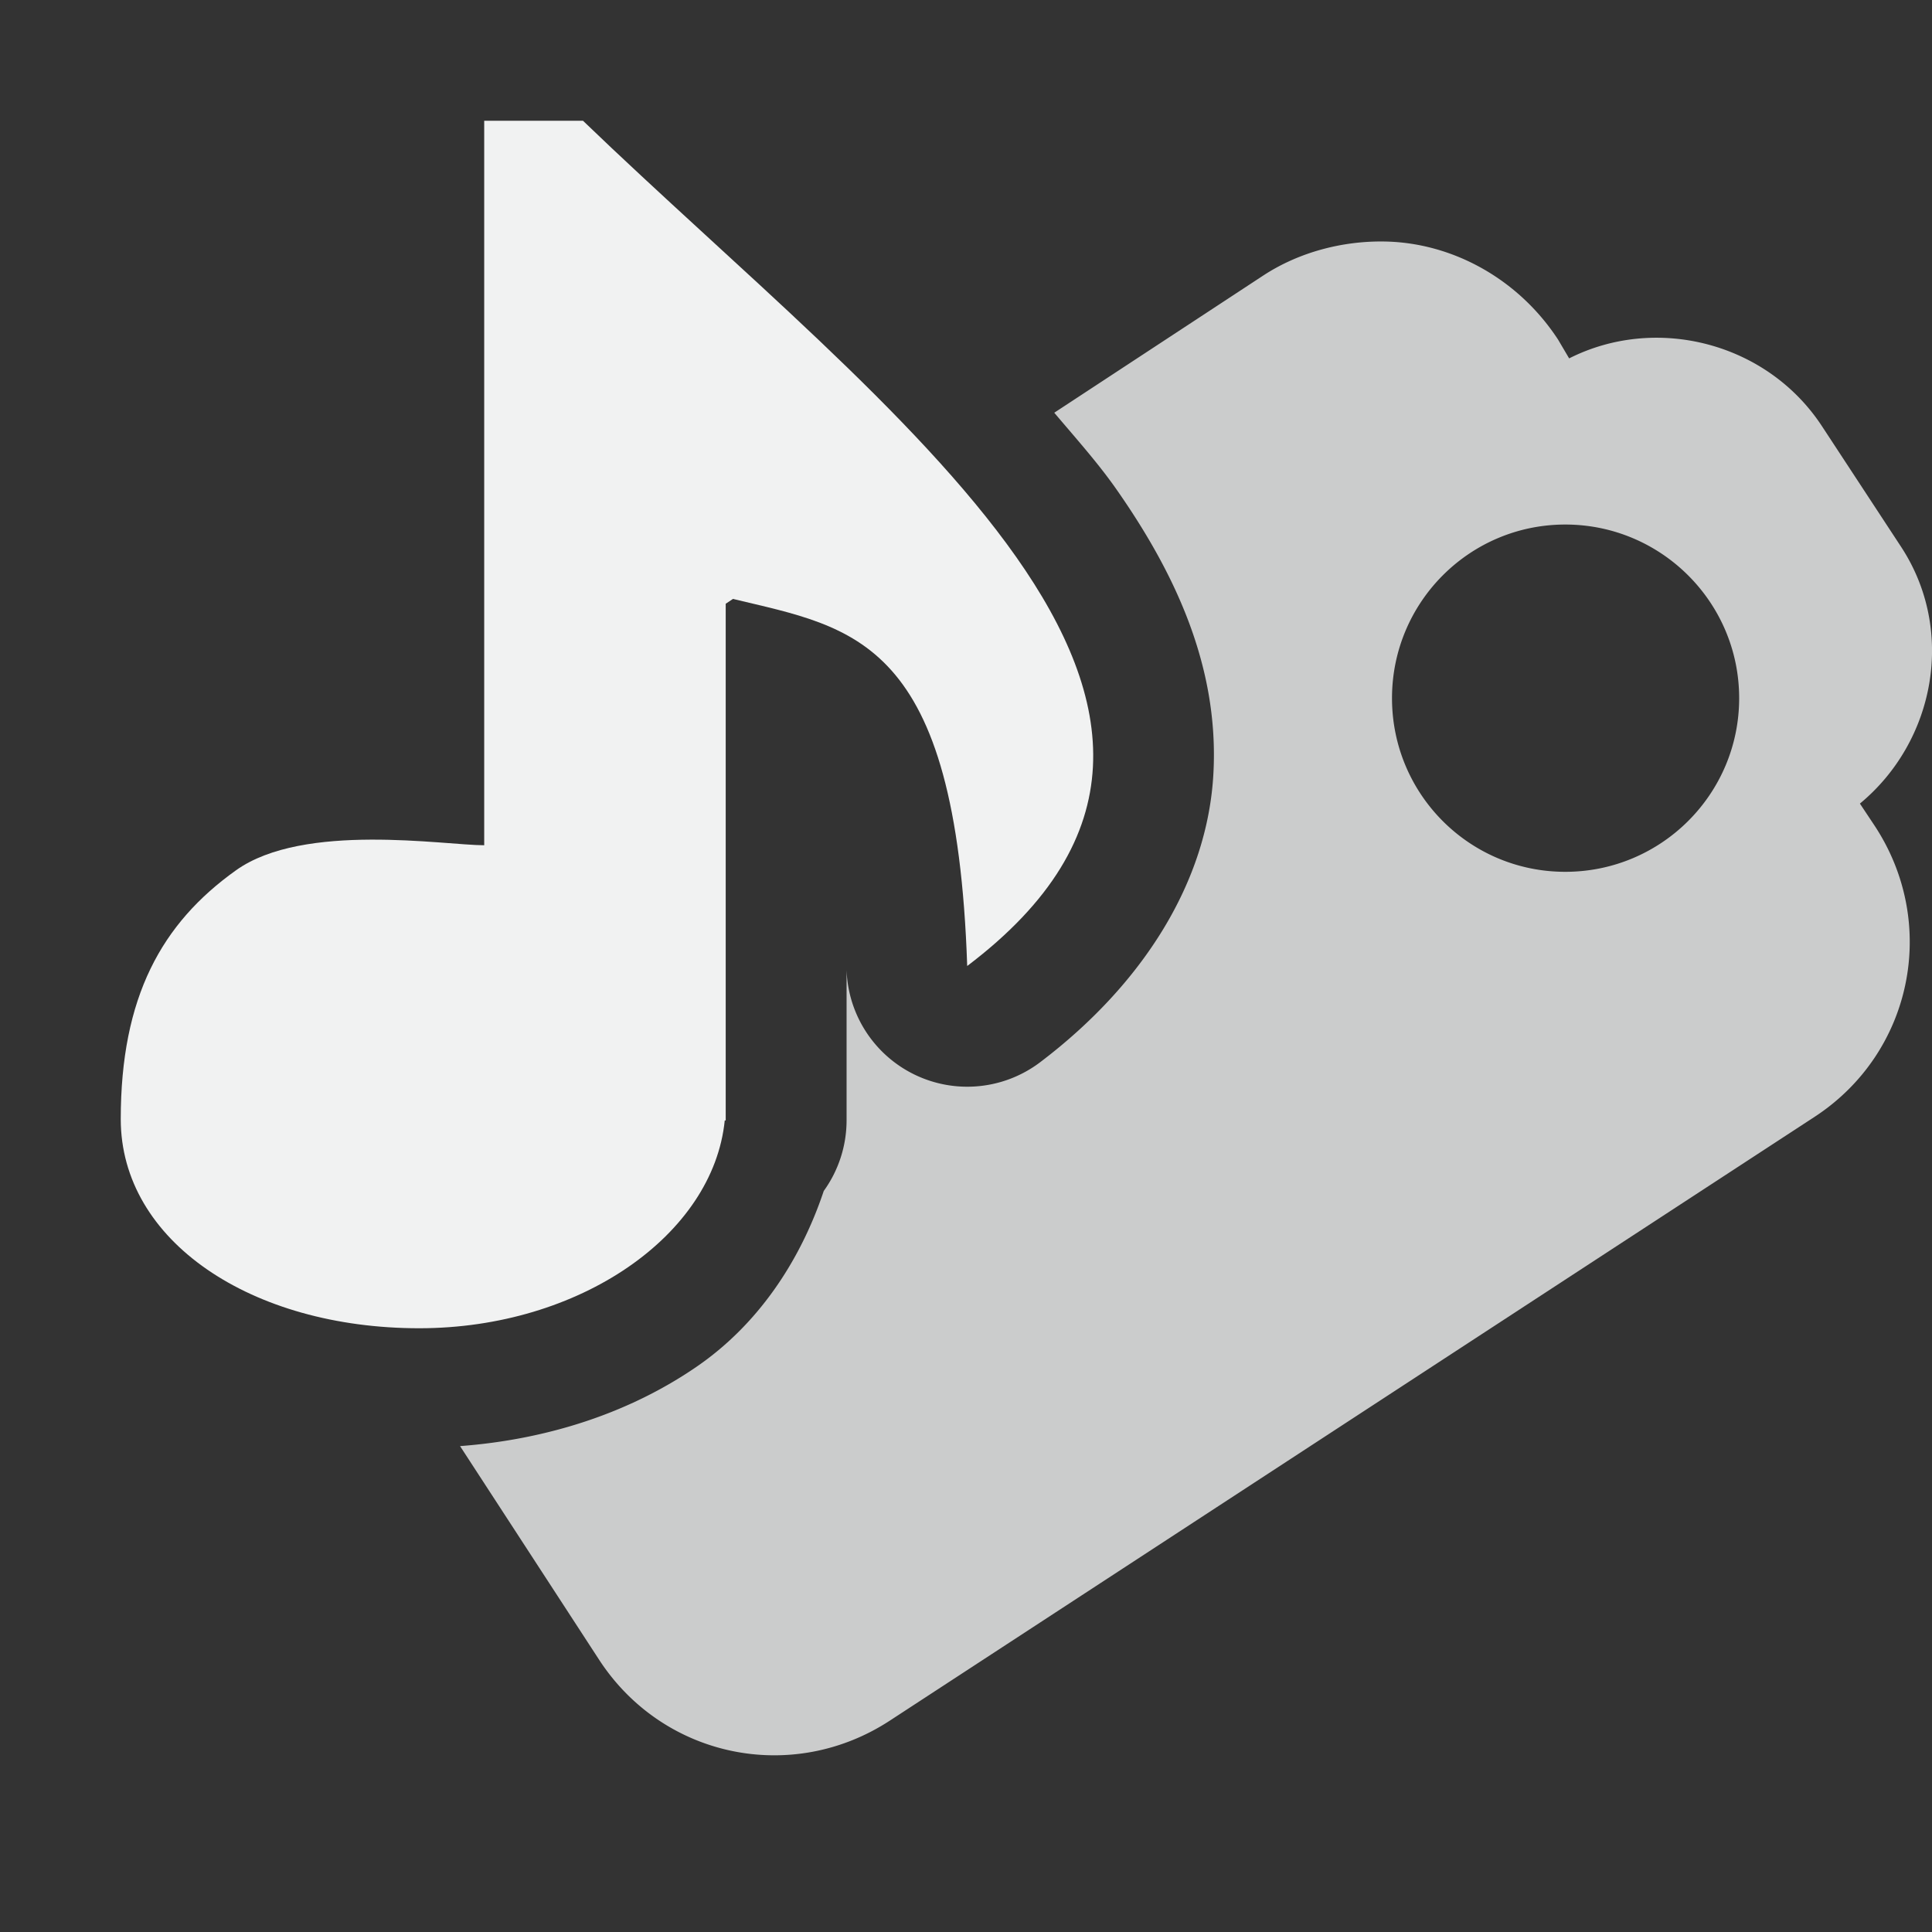 <?xml version="1.0" encoding="UTF-8"?>
<!--Part of Monotone: https://github.com/sixsixfive/Monotone, released under cc-by-sa_v4-->
<svg version="1.1" viewBox="0 0 16 16" width="32" height="32" xmlns="http://www.w3.org/2000/svg">
<rect x="0" y="0" width="16" height="16" fill="#333333" stroke="none"/>
<g transform="matrix(-1 0 0 1 49.034 -219.86)">
<path transform="matrix(-1 0 0 1 49.034 219.86)" d="m11.463 2c-0.336-0.005-0.697 0.083-1 0.281l-1.732 1.137c0.173 0.205 0.354 0.407 0.504 0.619 0.485 0.689 0.862 1.472 0.814 2.367-0.047 0.895-0.581 1.746-1.435 2.393a1 1 0 0 1-1.603-0.764v1.246a1 1 0 0 1-0.189 0.584c-0.199 0.594-0.554 1.114-1.055 1.457-0.554 0.38-1.229 0.601-1.957 0.656l1.154 1.773c0.53 0.809 1.597 1.029 2.406 0.5l7.658-5c0.809-0.529 1.029-1.597 0.5-2.406l-0.125-0.188c0.623-0.516 0.795-1.432 0.342-2.125l-0.656-1c-0.454-0.693-1.372-0.927-2.094-0.562l-0.092-0.156c-0.331-0.506-0.88-0.804-1.44-0.812zm1.5 2.344c0.794 0 1.44 0.644 1.44 1.438 0 0.794-0.645 1.438-1.44 1.438-0.794 0-1.435-0.643-1.435-1.438 0-0.794 0.642-1.438 1.435-1.438z" style="fill:#f1f2f2;opacity:.8"/>
</g>
<path d="M 4.01,1 H 4.828 C 7.346,3.424 10.817,5.877 8.01,8 7.918,5.284 7.076,5.202 6.07,4.96 L 6.01,5 V 9.279 H 6.002 C 5.907,10.227 4.802,11 3.472,11 2.082,11 1,10.278 1,9.268 1,8.256 1.339,7.646 1.955,7.207 2.516,6.807 3.682,7 4.01,7 Z" style="fill:#f1f2f2"/>
</svg>
